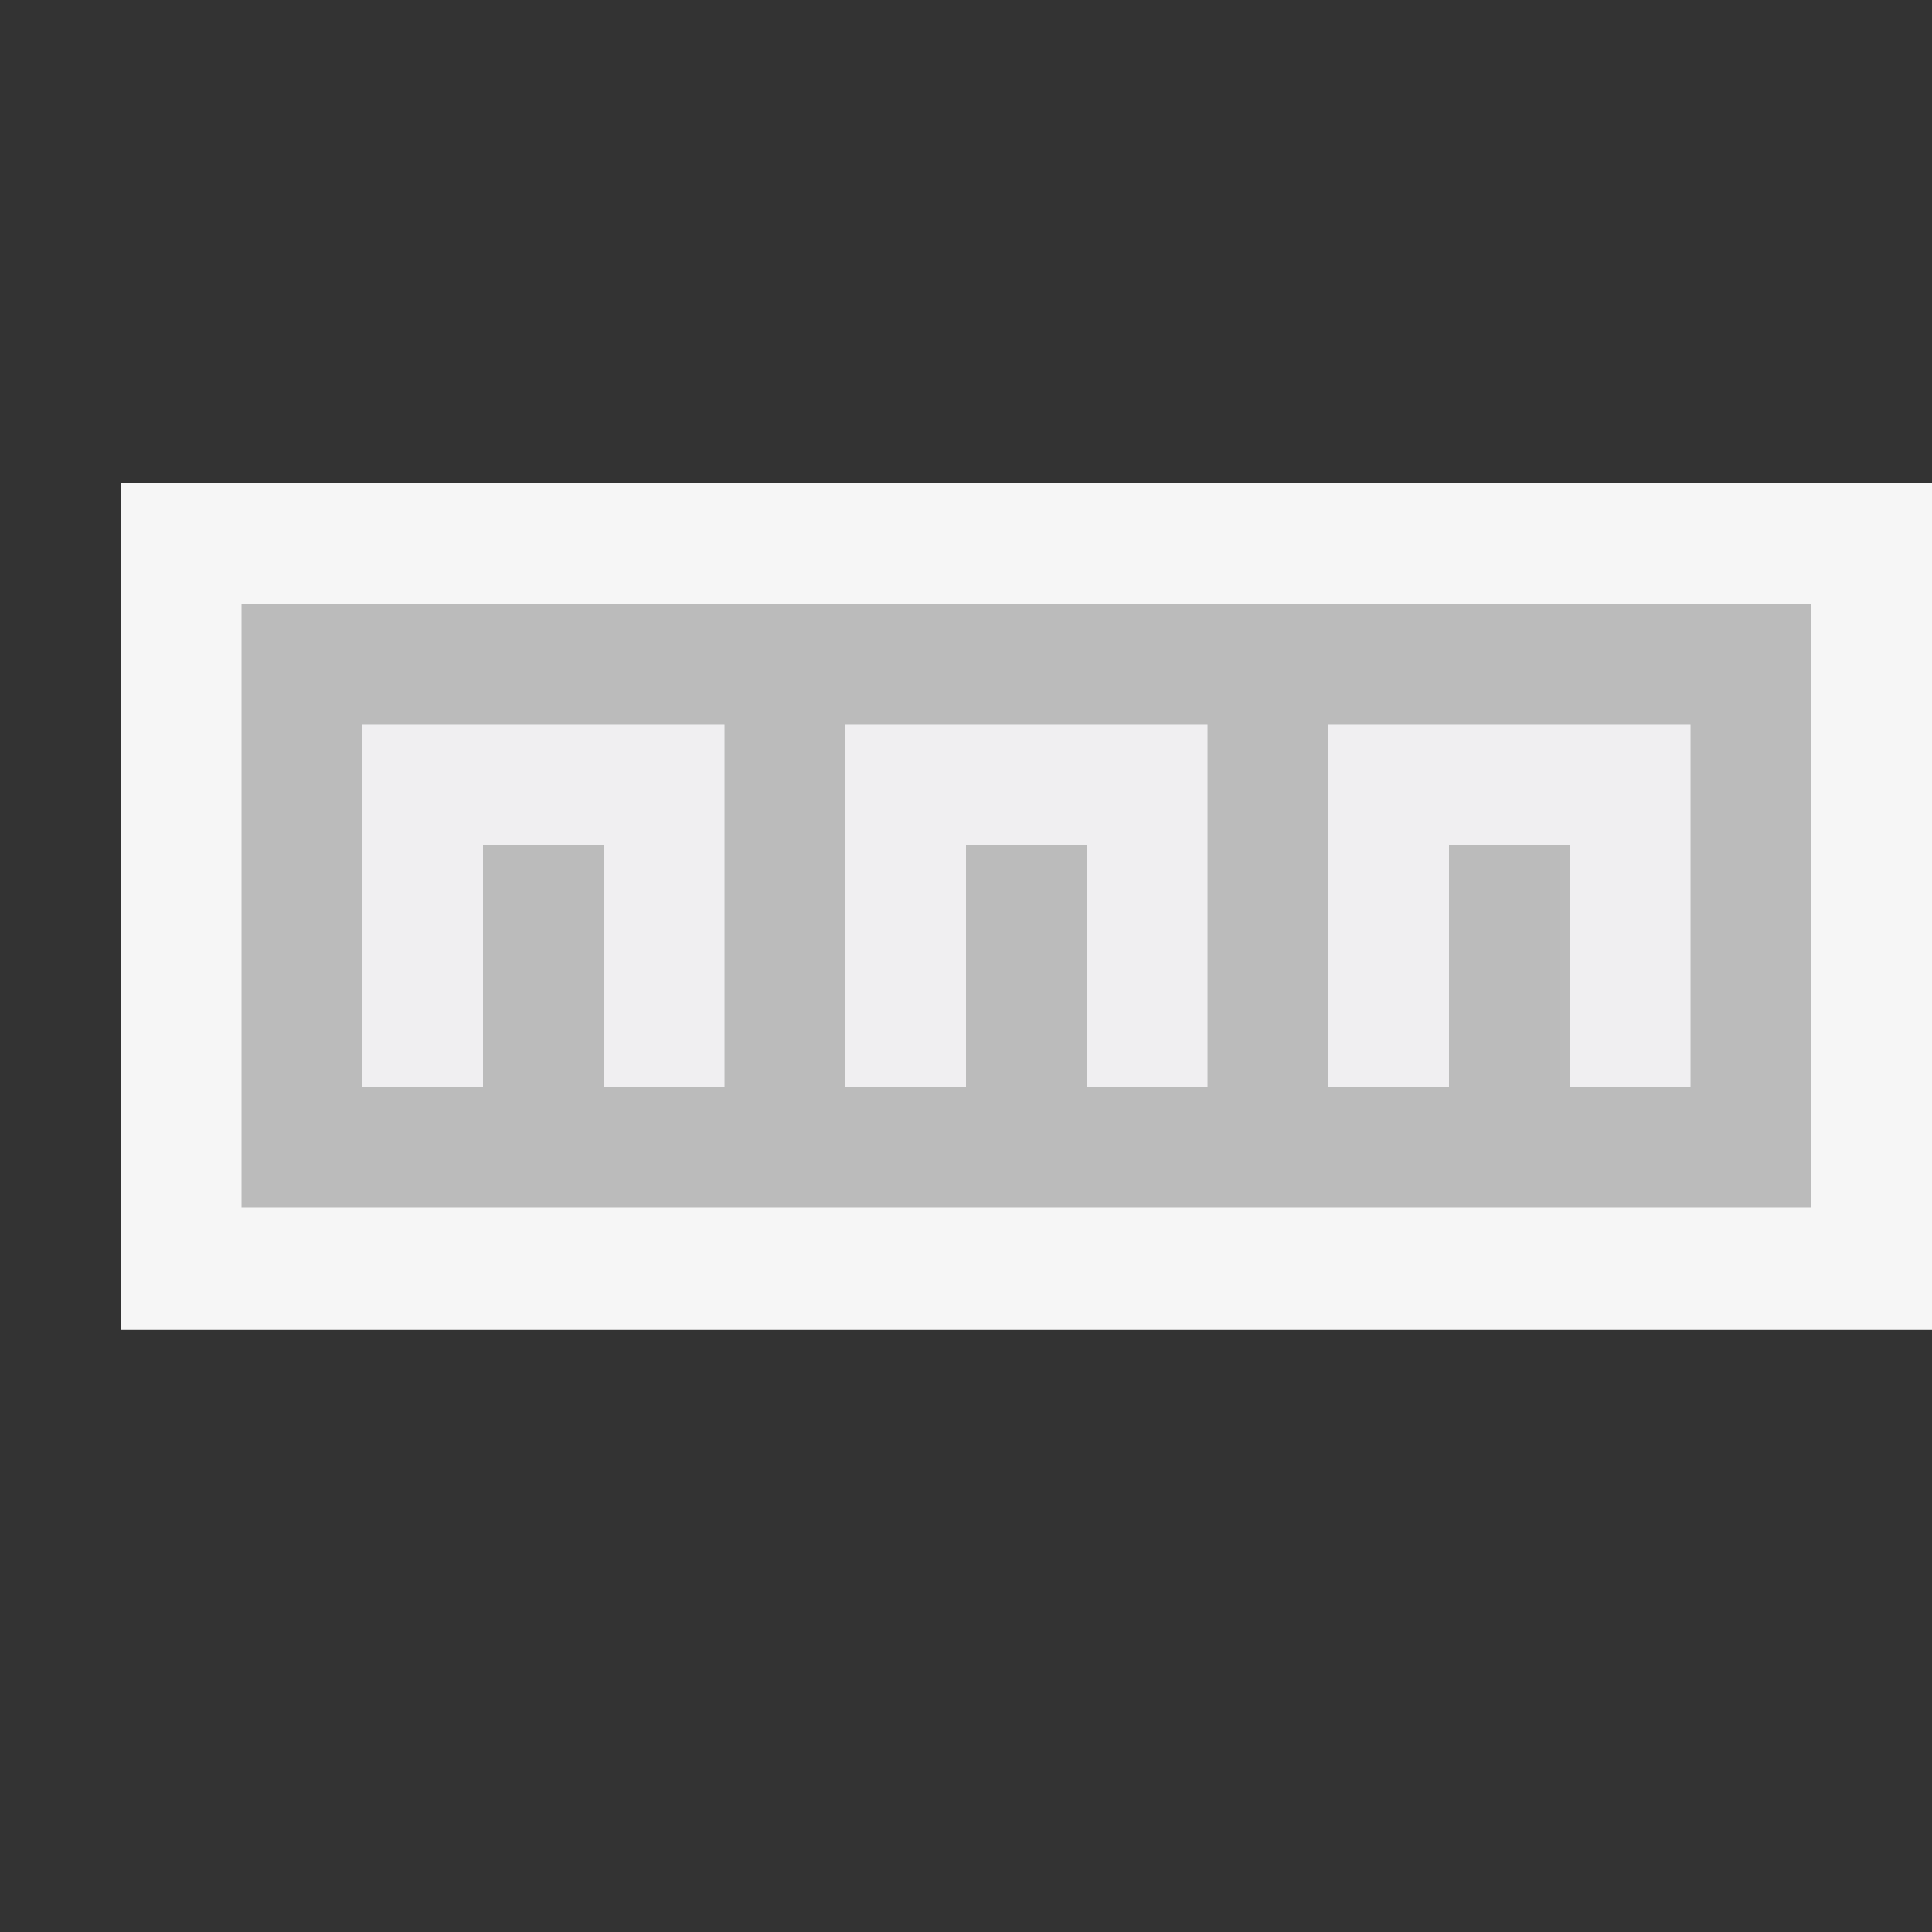 <svg xmlns="http://www.w3.org/2000/svg" viewBox="0 0 16 16"><rect x="0" y="0" width="16" height="16" fill="#333333" stroke="none"/><style>.icon-canvas-transparent{opacity:0;fill:#f6f6f6}.icon-vs-out{fill:#f6f6f6}.icon-vs-bg{fill:#BBBBBB}.icon-vs-fg{fill:#f0eff1}</style><path class="icon-canvas-transparent" d="M16 16H0V0h16v16z" id="canvas"/><path class="icon-vs-out" d="M16 11.013H1V4h15v7.013z" id="outline"/><path class="icon-vs-fg" d="M8 9H7V6h3v3H9V7H8v2zM4 7h1v2h1V6H3v3h1V7zm8 0h1v2h1V6h-3v3h1V7z" id="iconFg"/><path class="icon-vs-bg" d="M2 5v5h13V5H2zm4 4H5V7H4v2H3V6h3v3zm4 0H9V7H8v2H7V6h3v3zm4 0h-1V7h-1v2h-1V6h3v3z" id="iconBg"/></svg>